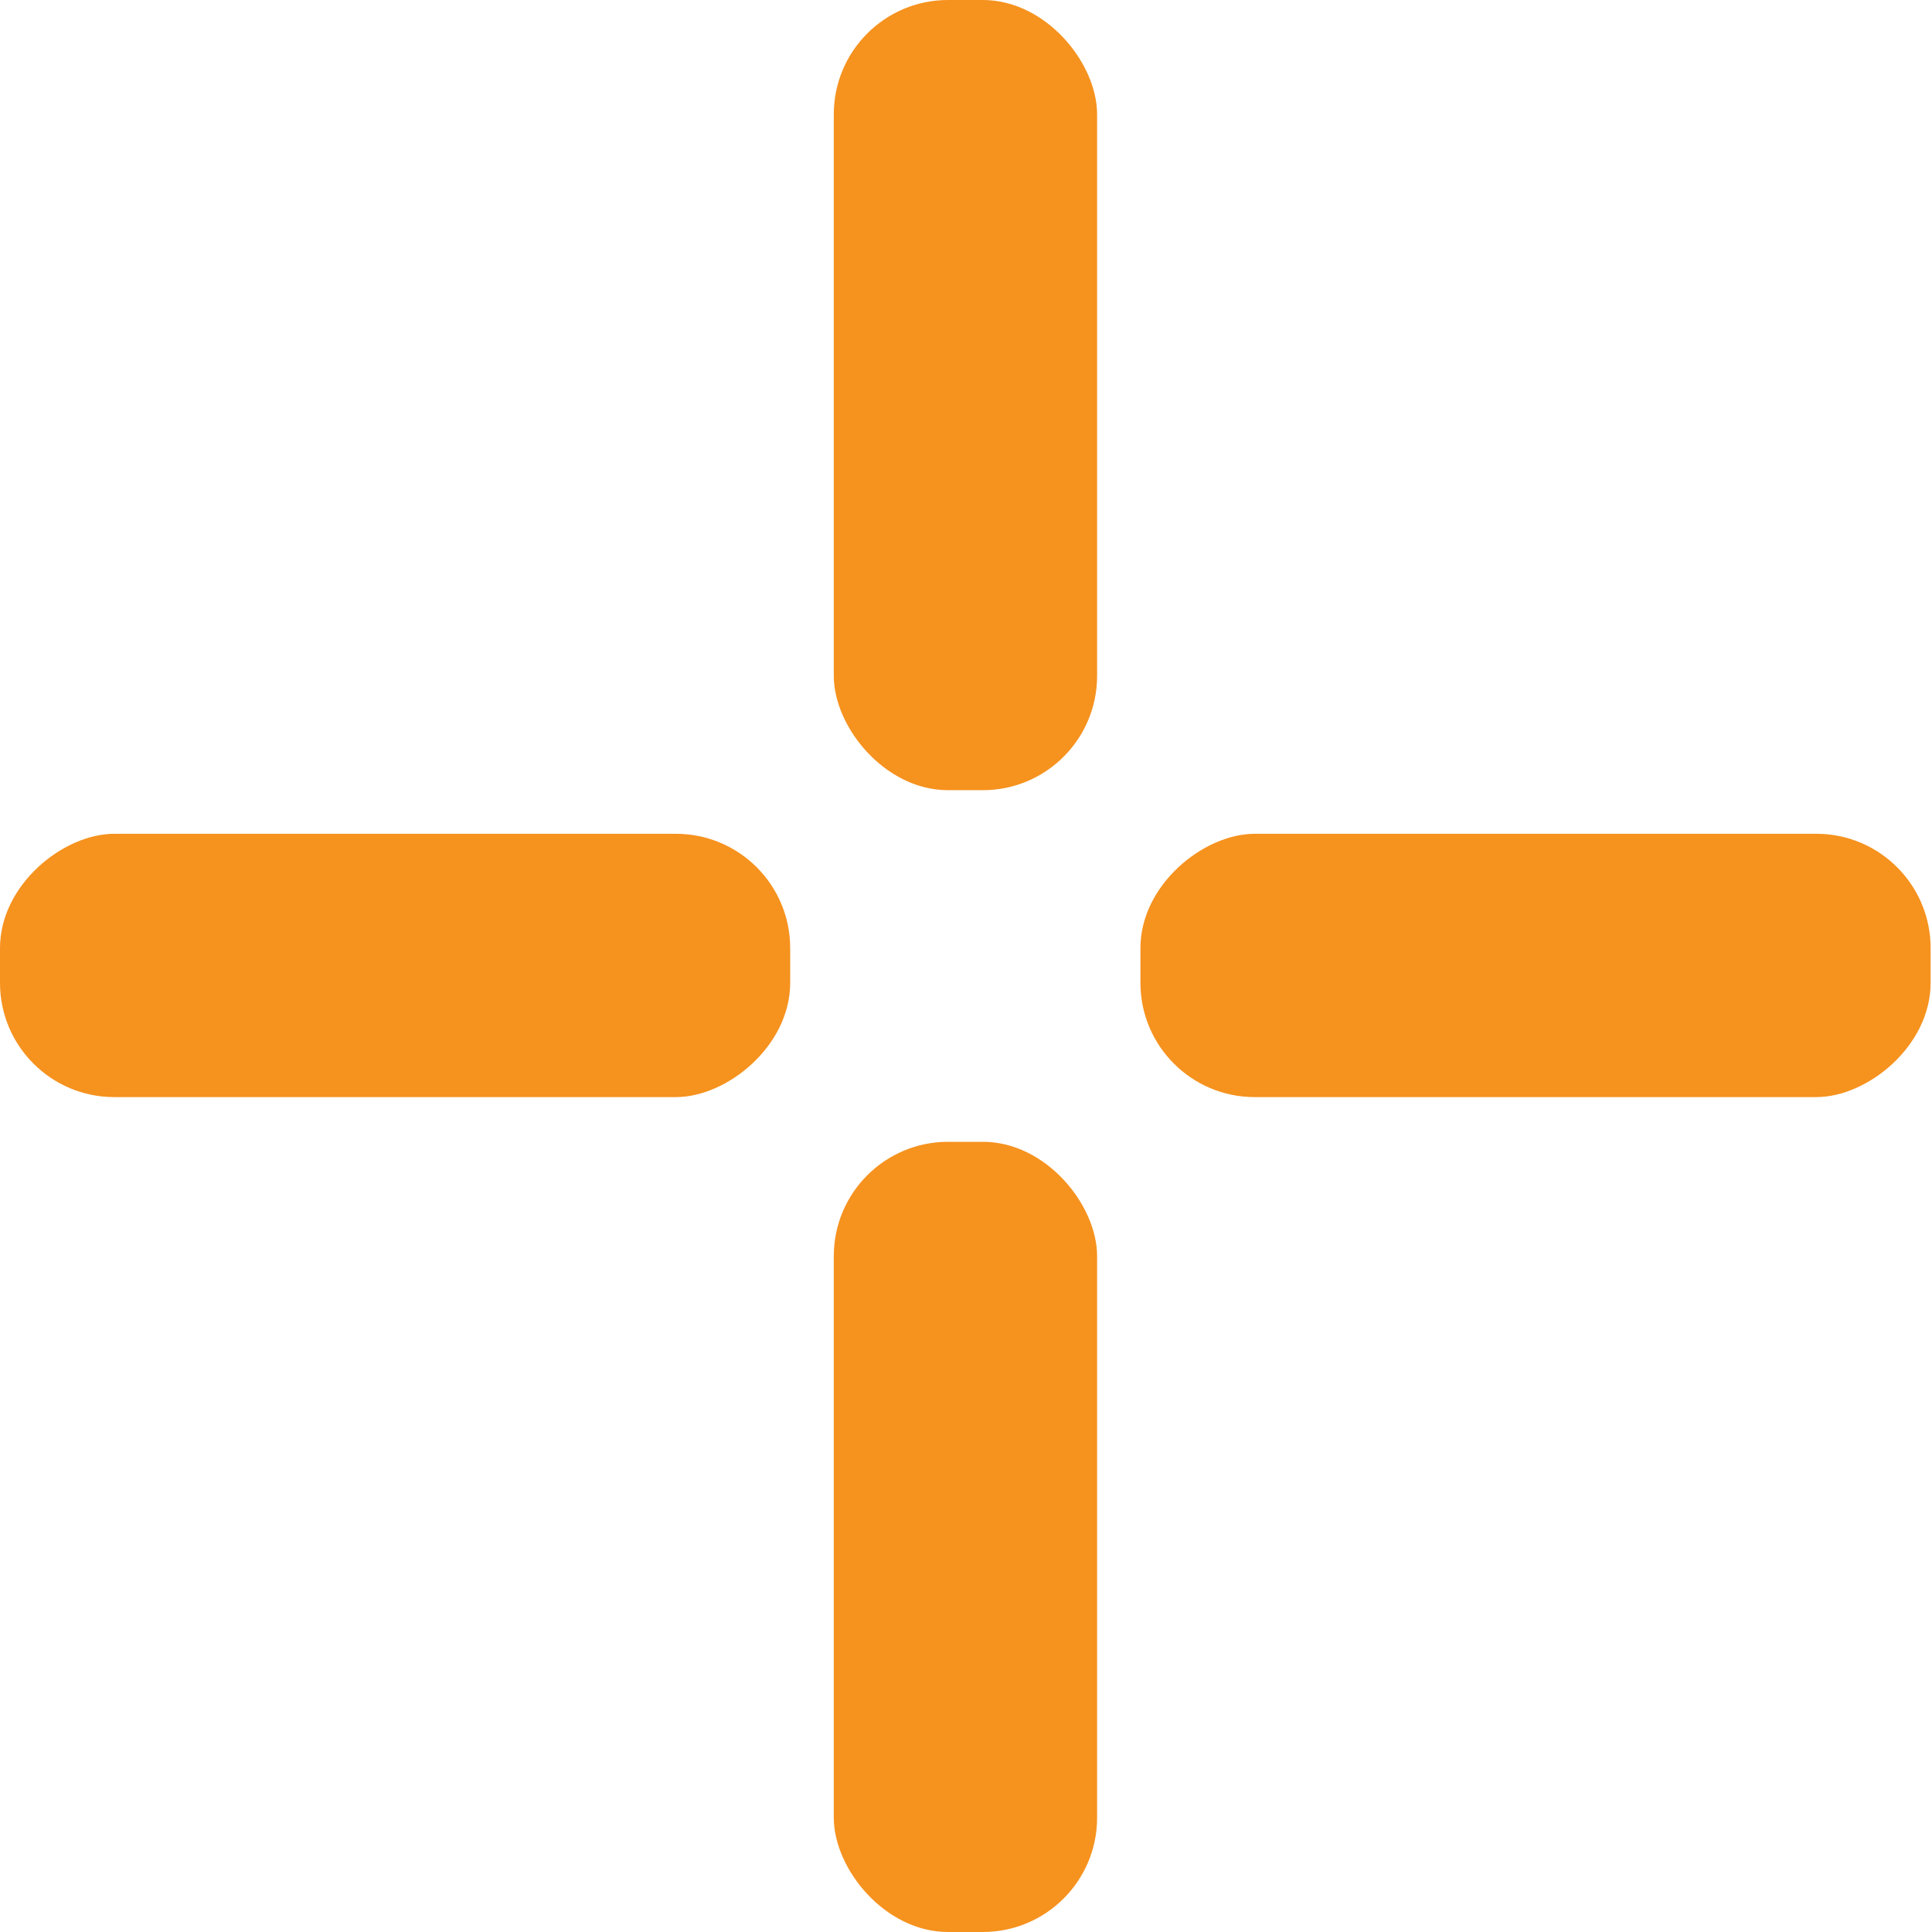 <svg width="7" height="7" viewBox="0 0 7 7" fill="none" xmlns="http://www.w3.org/2000/svg">
<rect x="3.021" width="0.954" height="2.863" rx="0.414" fill="#F6921E"/>
<rect x="6.995" y="3.021" width="0.954" height="2.863" rx="0.414" transform="rotate(90 6.995 3.021)" fill="#F6921E"/>
<rect x="3.021" y="4.137" width="0.954" height="2.863" rx="0.414" fill="#F6921E"/>
<rect x="2.863" y="3.021" width="0.954" height="2.863" rx="0.414" transform="rotate(90 2.863 3.021)" fill="#F6921E"/>
</svg>
